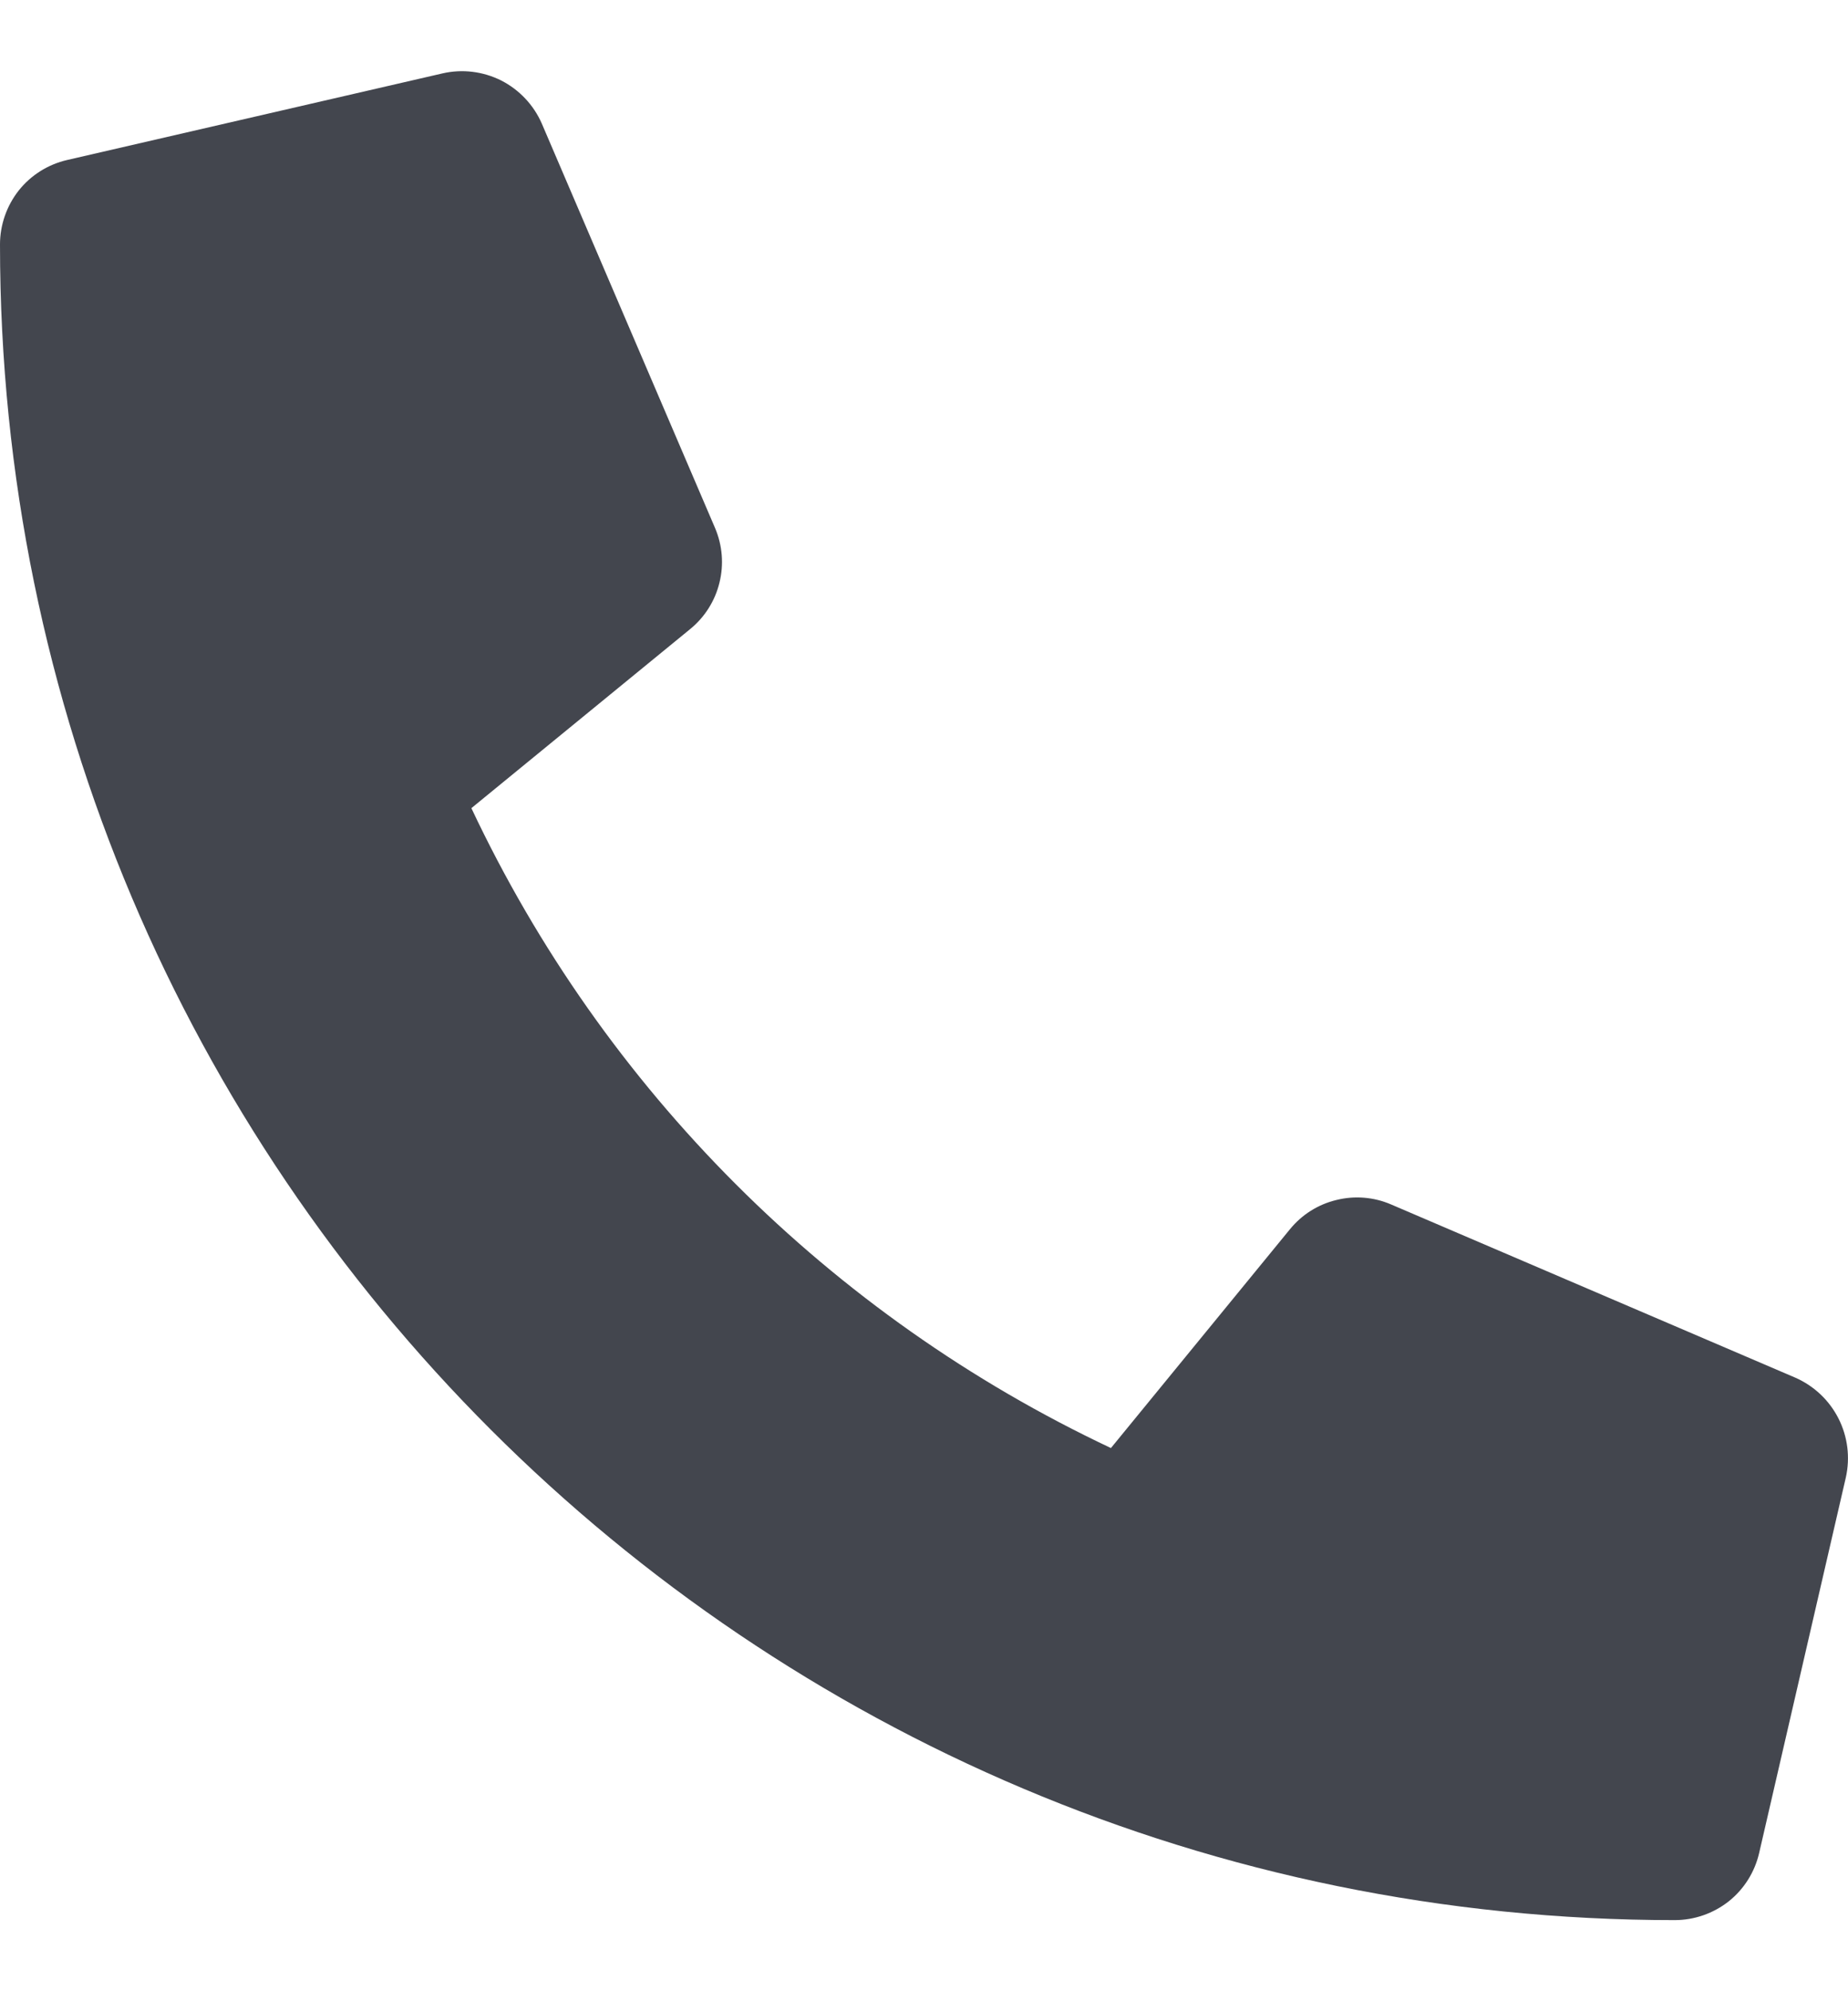 <svg width="13" height="14" viewBox="0 0 13 14" fill="none" xmlns="http://www.w3.org/2000/svg">
<path d="M12.629 9.686L9.785 8.468C9.664 8.416 9.529 8.405 9.401 8.437C9.272 8.468 9.158 8.54 9.074 8.643L7.815 10.181C5.839 9.25 4.248 7.659 3.316 5.682L4.855 4.423C4.957 4.34 5.03 4.225 5.061 4.097C5.093 3.969 5.082 3.834 5.03 3.712L3.811 0.868C3.754 0.738 3.653 0.631 3.526 0.566C3.398 0.502 3.252 0.484 3.113 0.516L0.472 1.125C0.338 1.156 0.218 1.231 0.132 1.339C0.047 1.447 -3.09311e-05 1.581 1.53771e-08 1.719C1.53771e-08 8.231 5.279 13.5 11.781 13.5C11.919 13.5 12.053 13.453 12.161 13.368C12.269 13.282 12.344 13.162 12.375 13.028L12.985 10.387C13.016 10.247 12.998 10.101 12.933 9.973C12.868 9.845 12.761 9.744 12.629 9.686Z" fill="#43464E"/>
</svg>
